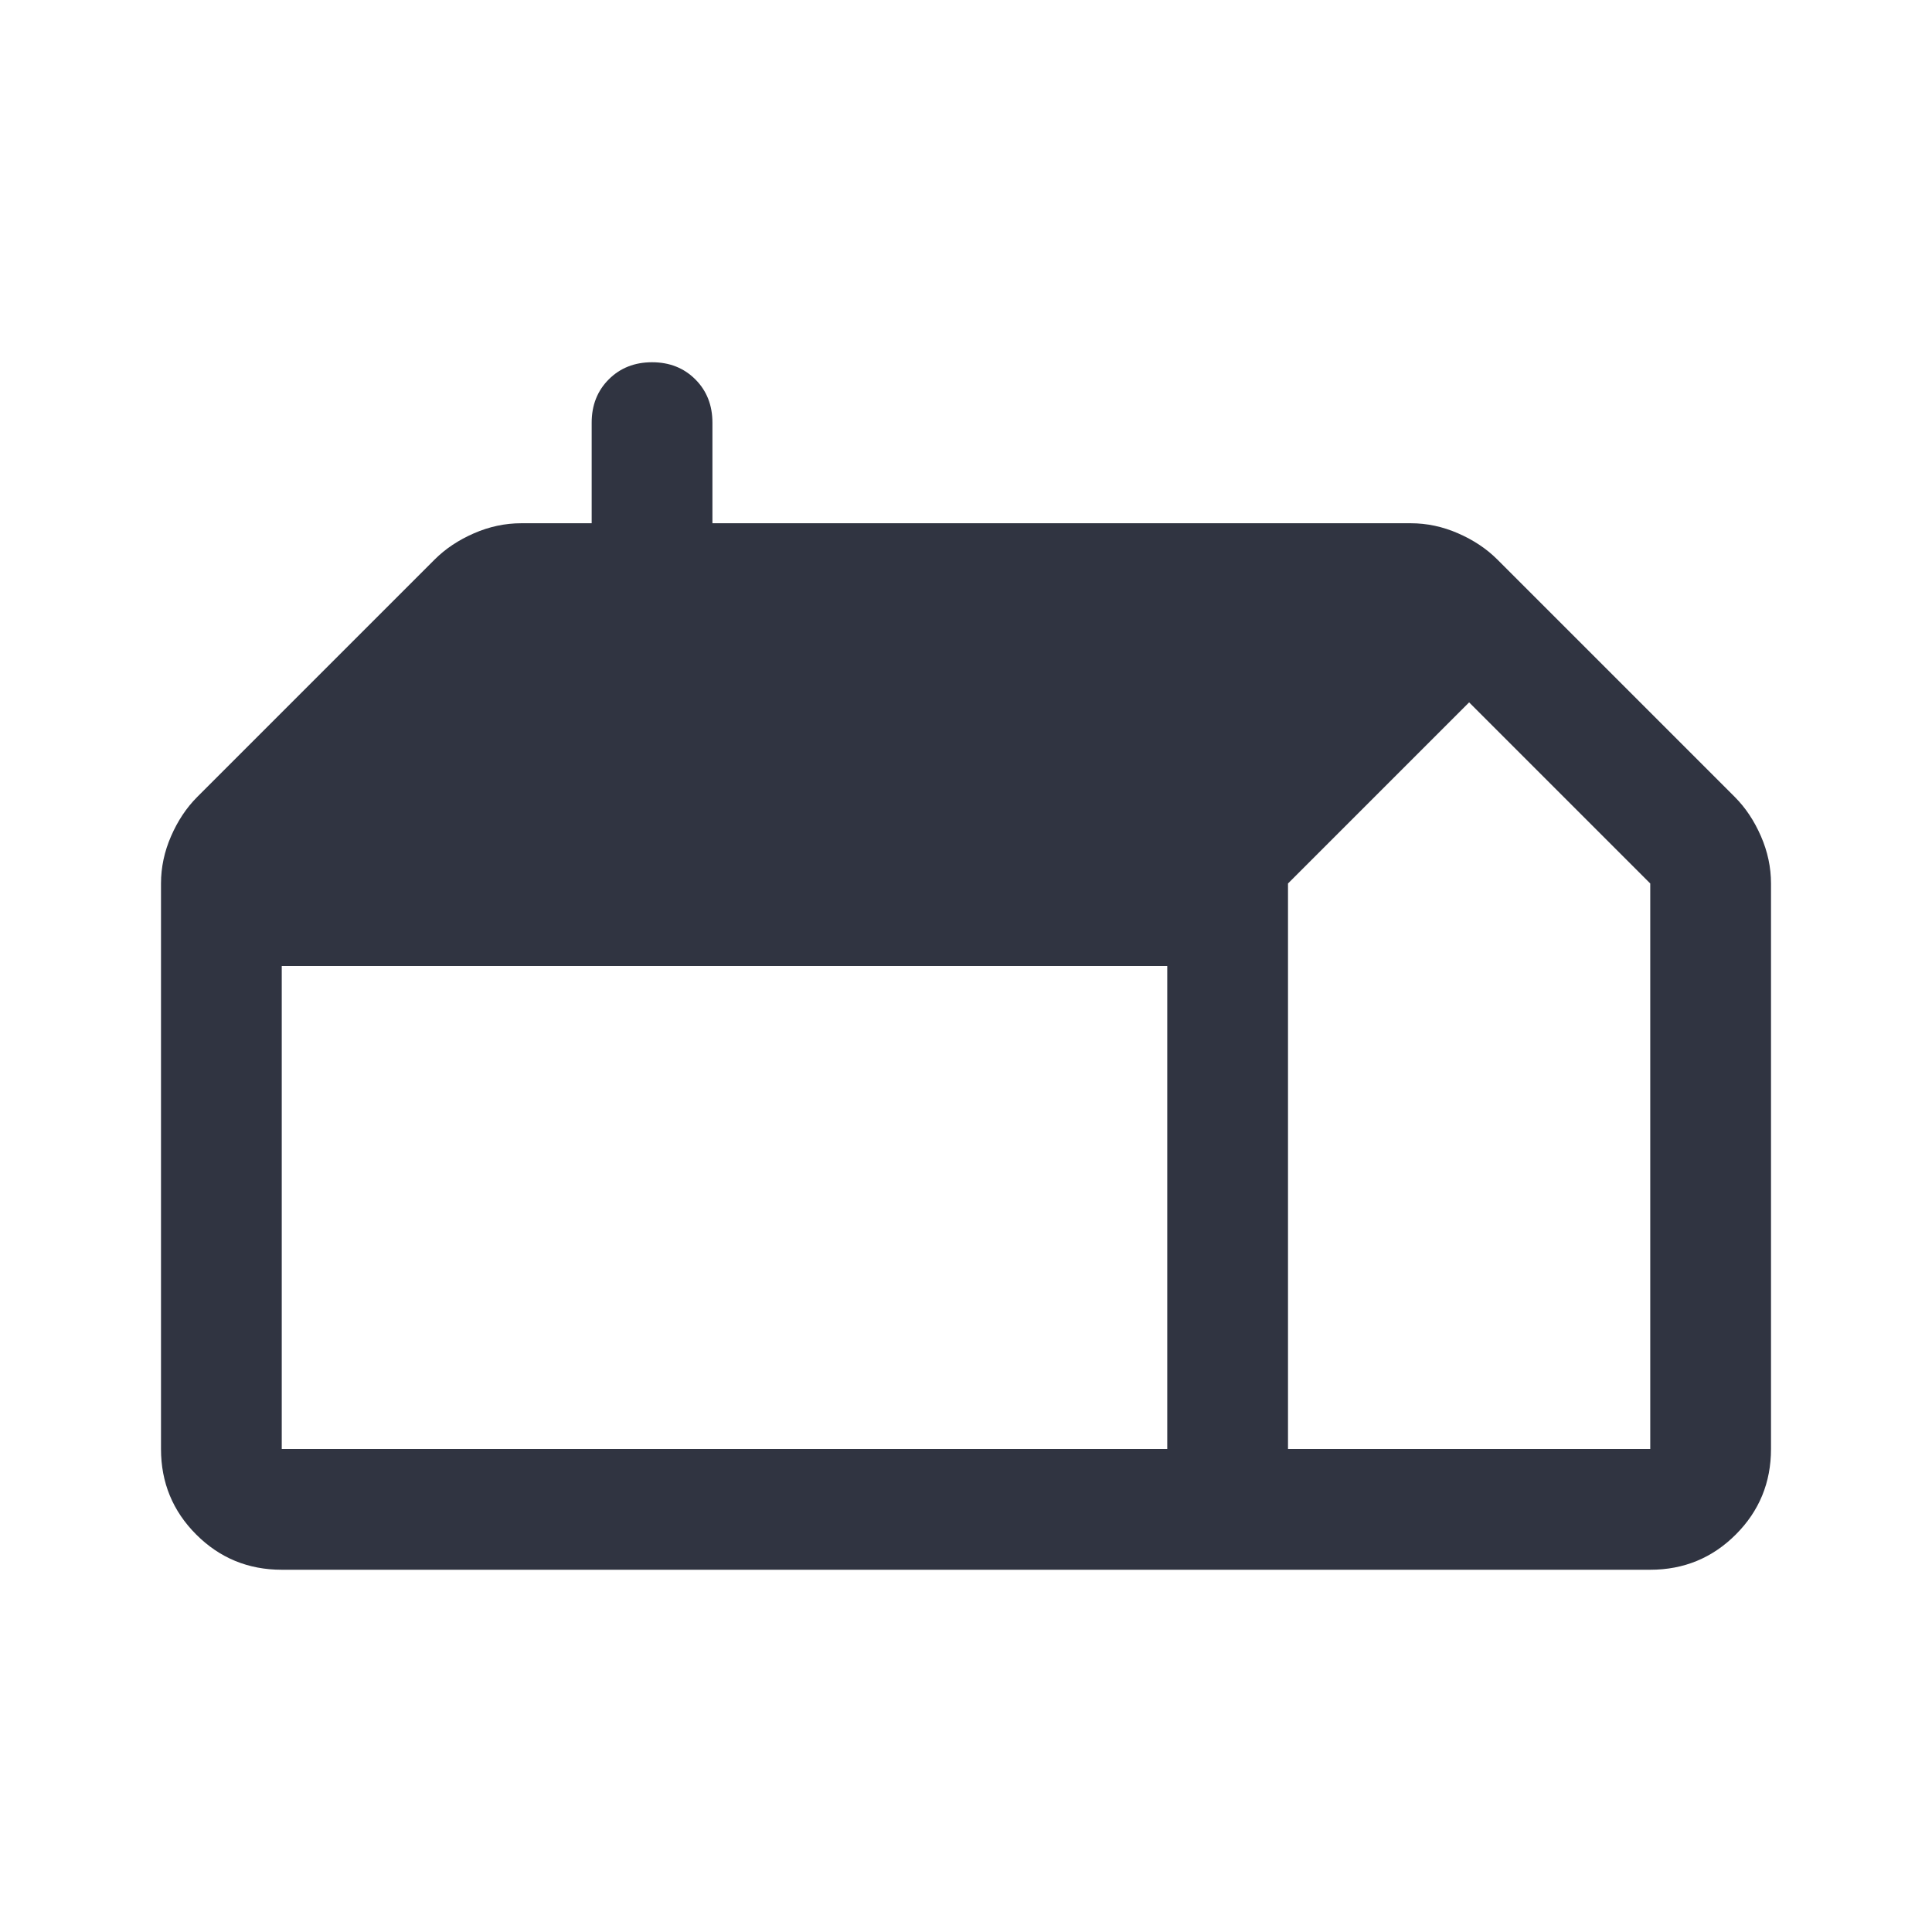 <svg width="48" height="48" viewBox="0 0 48 48" fill="none" xmlns="http://www.w3.org/2000/svg">
<path d="M7 39C6.167 39 5.458 38.708 4.875 38.125C4.292 37.542 4 36.833 4 36V21.95C4 21.55 4.083 21.158 4.25 20.775C4.417 20.392 4.633 20.067 4.9 19.8L10.8 13.9C11.067 13.633 11.392 13.417 11.775 13.25C12.158 13.083 12.55 13 12.95 13H14.7V10.5C14.7 10.067 14.842 9.708 15.125 9.425C15.408 9.142 15.767 9 16.2 9C16.633 9 16.992 9.142 17.275 9.425C17.558 9.708 17.7 10.067 17.7 10.5V13H35.05C35.45 13 35.842 13.083 36.225 13.25C36.608 13.417 36.933 13.633 37.2 13.9L43.1 19.8C43.367 20.067 43.583 20.392 43.75 20.775C43.917 21.158 44 21.55 44 21.95V36C44 36.833 43.708 37.542 43.125 38.125C42.542 38.708 41.833 39 41 39H7ZM32 36H41V21.95L36.5 17.45L32 21.95V36ZM7 36H29V24H7V36Z" fill="#303441"/>
</svg>
